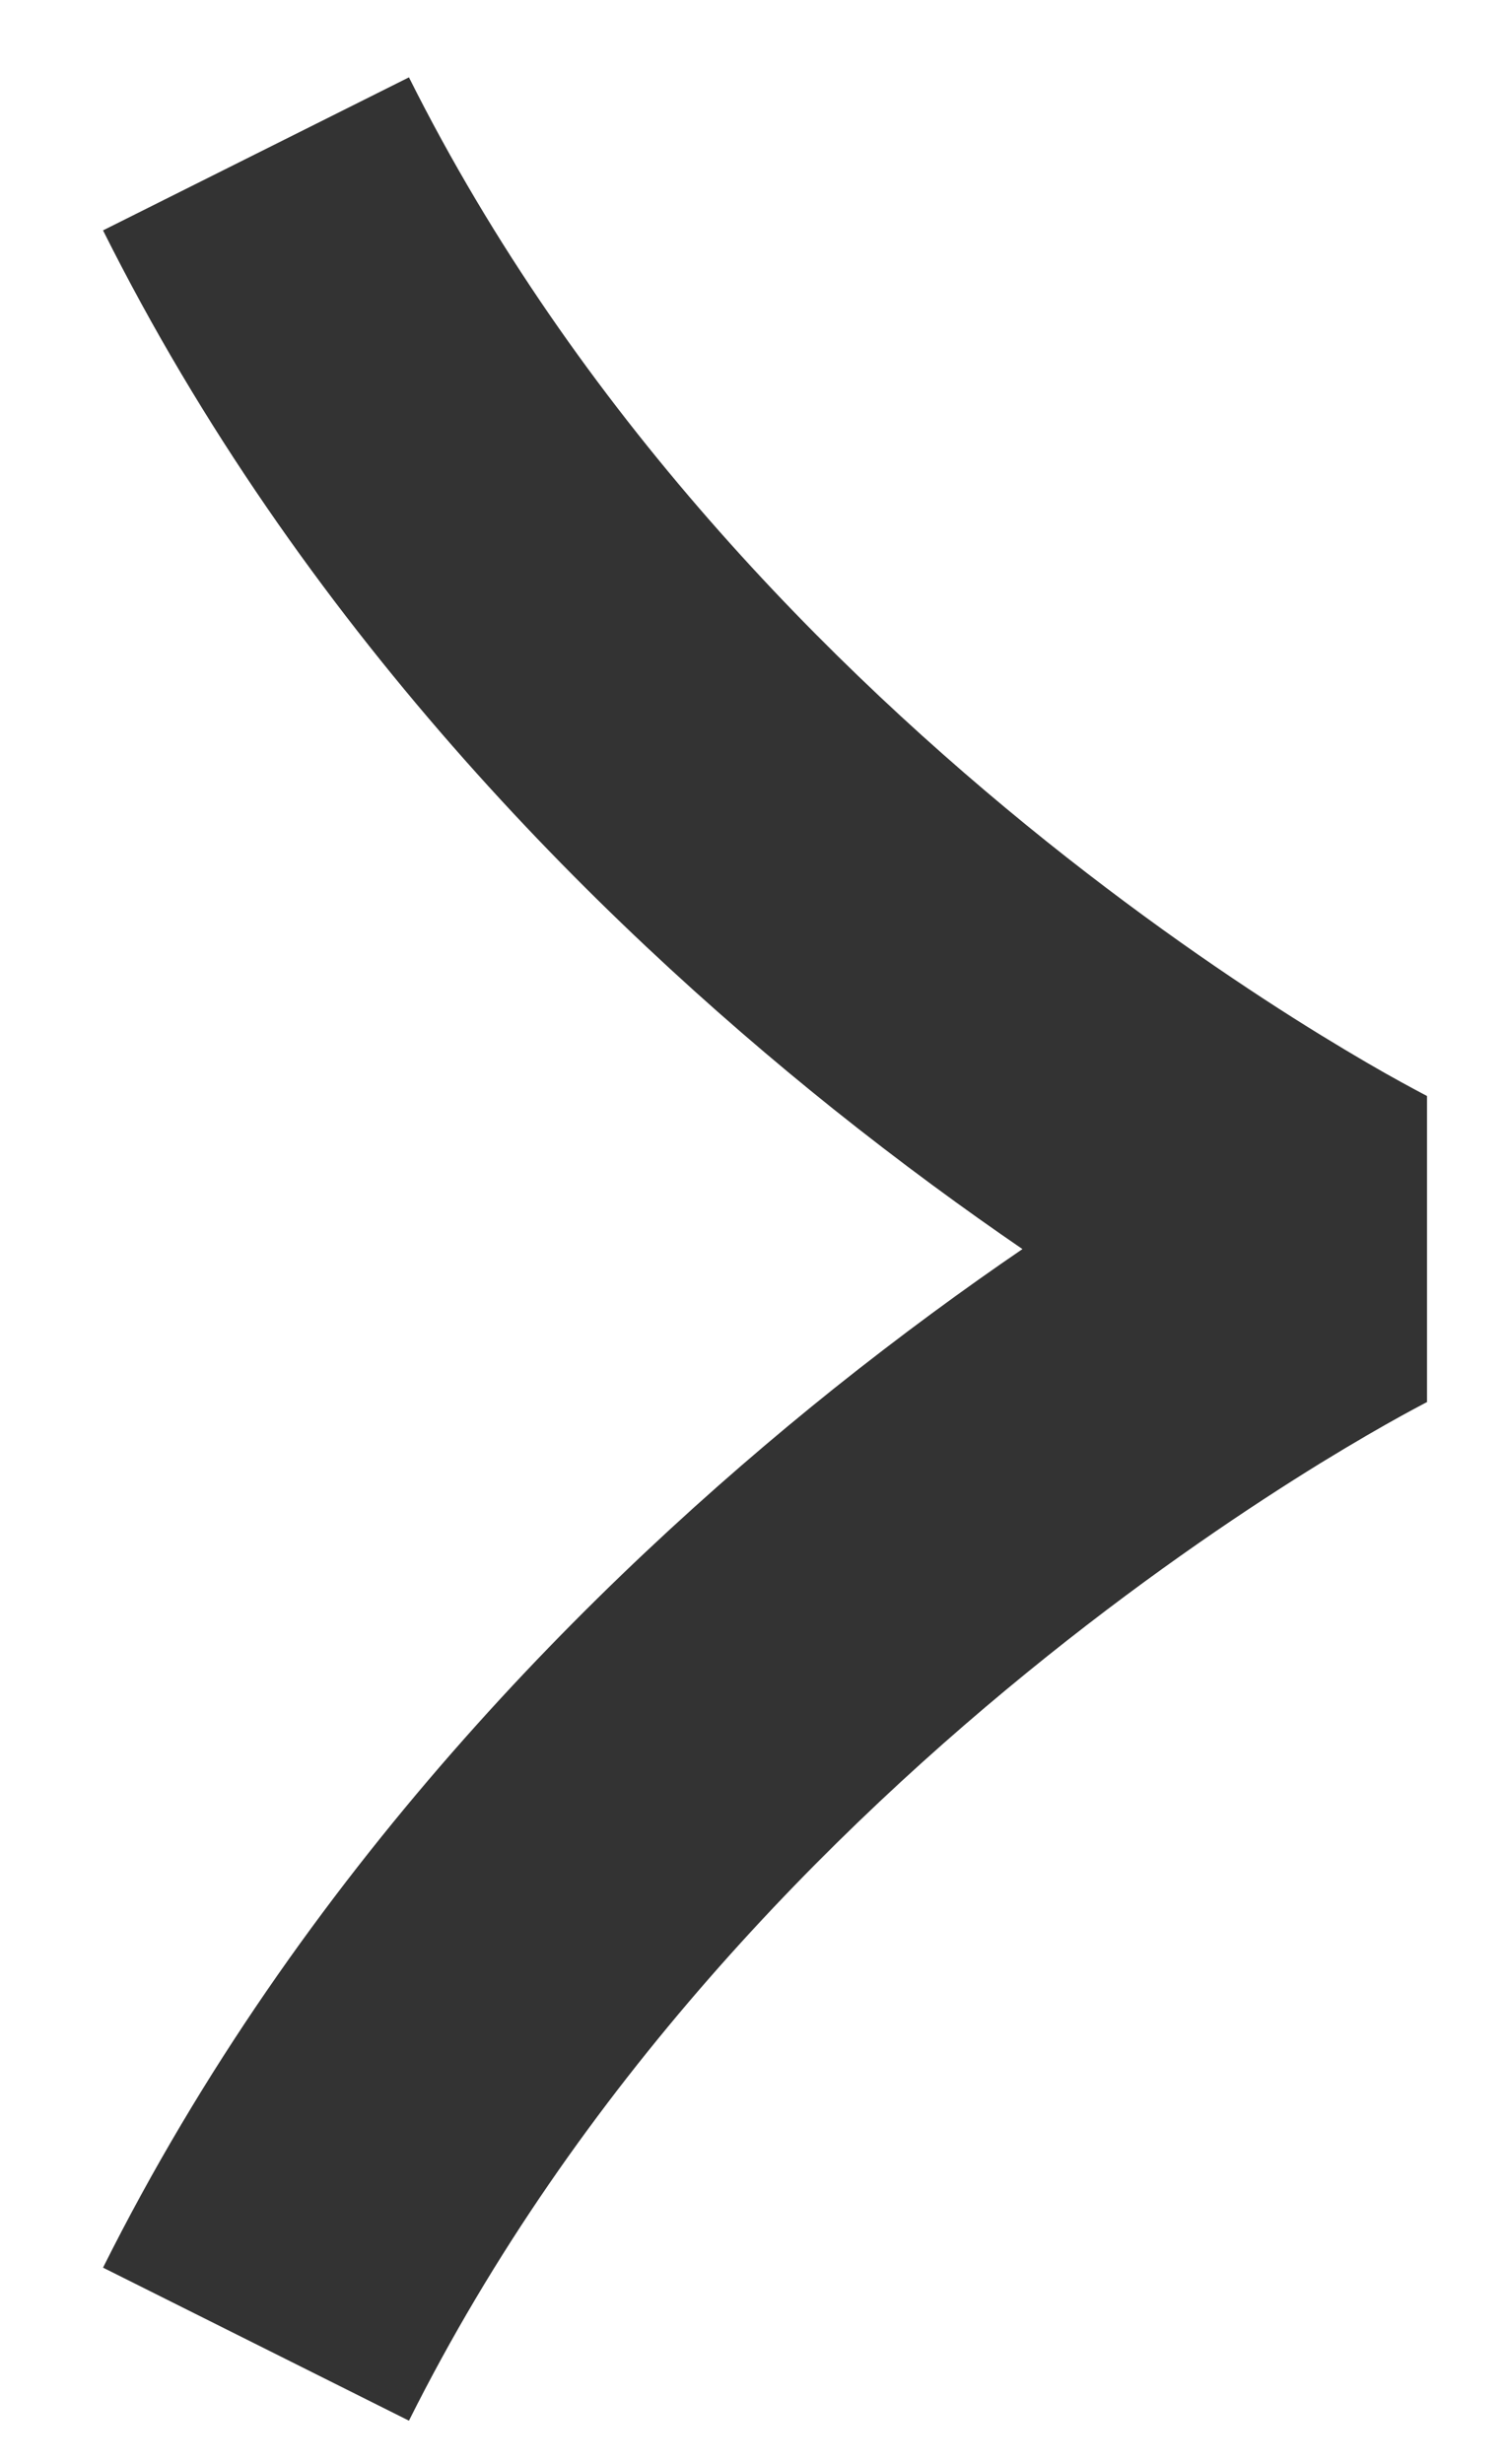 <svg width="11" height="18" viewBox="0 0 11 18" fill="none" xmlns="http://www.w3.org/2000/svg">
<path fill-rule="evenodd" clip-rule="evenodd" d="M6.09 10.148C4.339 11.55 2.195 13.683 0.753 16.566L2.989 17.684C4.215 15.233 6.07 13.366 7.652 12.101C8.439 11.471 9.145 11.001 9.651 10.689C9.904 10.534 10.105 10.419 10.241 10.344C10.308 10.307 10.359 10.28 10.391 10.263L10.425 10.245L10.43 10.243L10.431 10.242C10.431 10.242 10.431 10.242 10.43 10.241L10.43 8.008C10.431 8.007 10.431 8.007 10.431 8.007L10.43 8.007L10.425 8.004L10.391 7.986C10.359 7.969 10.308 7.942 10.241 7.905C10.105 7.831 9.904 7.715 9.651 7.56C9.145 7.249 8.439 6.778 7.652 6.149C6.07 4.883 4.215 3.016 2.989 0.565L0.753 1.683C2.194 4.566 4.339 6.7 6.09 8.101C6.586 8.497 7.055 8.839 7.473 9.125C7.055 9.41 6.586 9.752 6.09 10.148Z" fill="#333333"/>
</svg>
